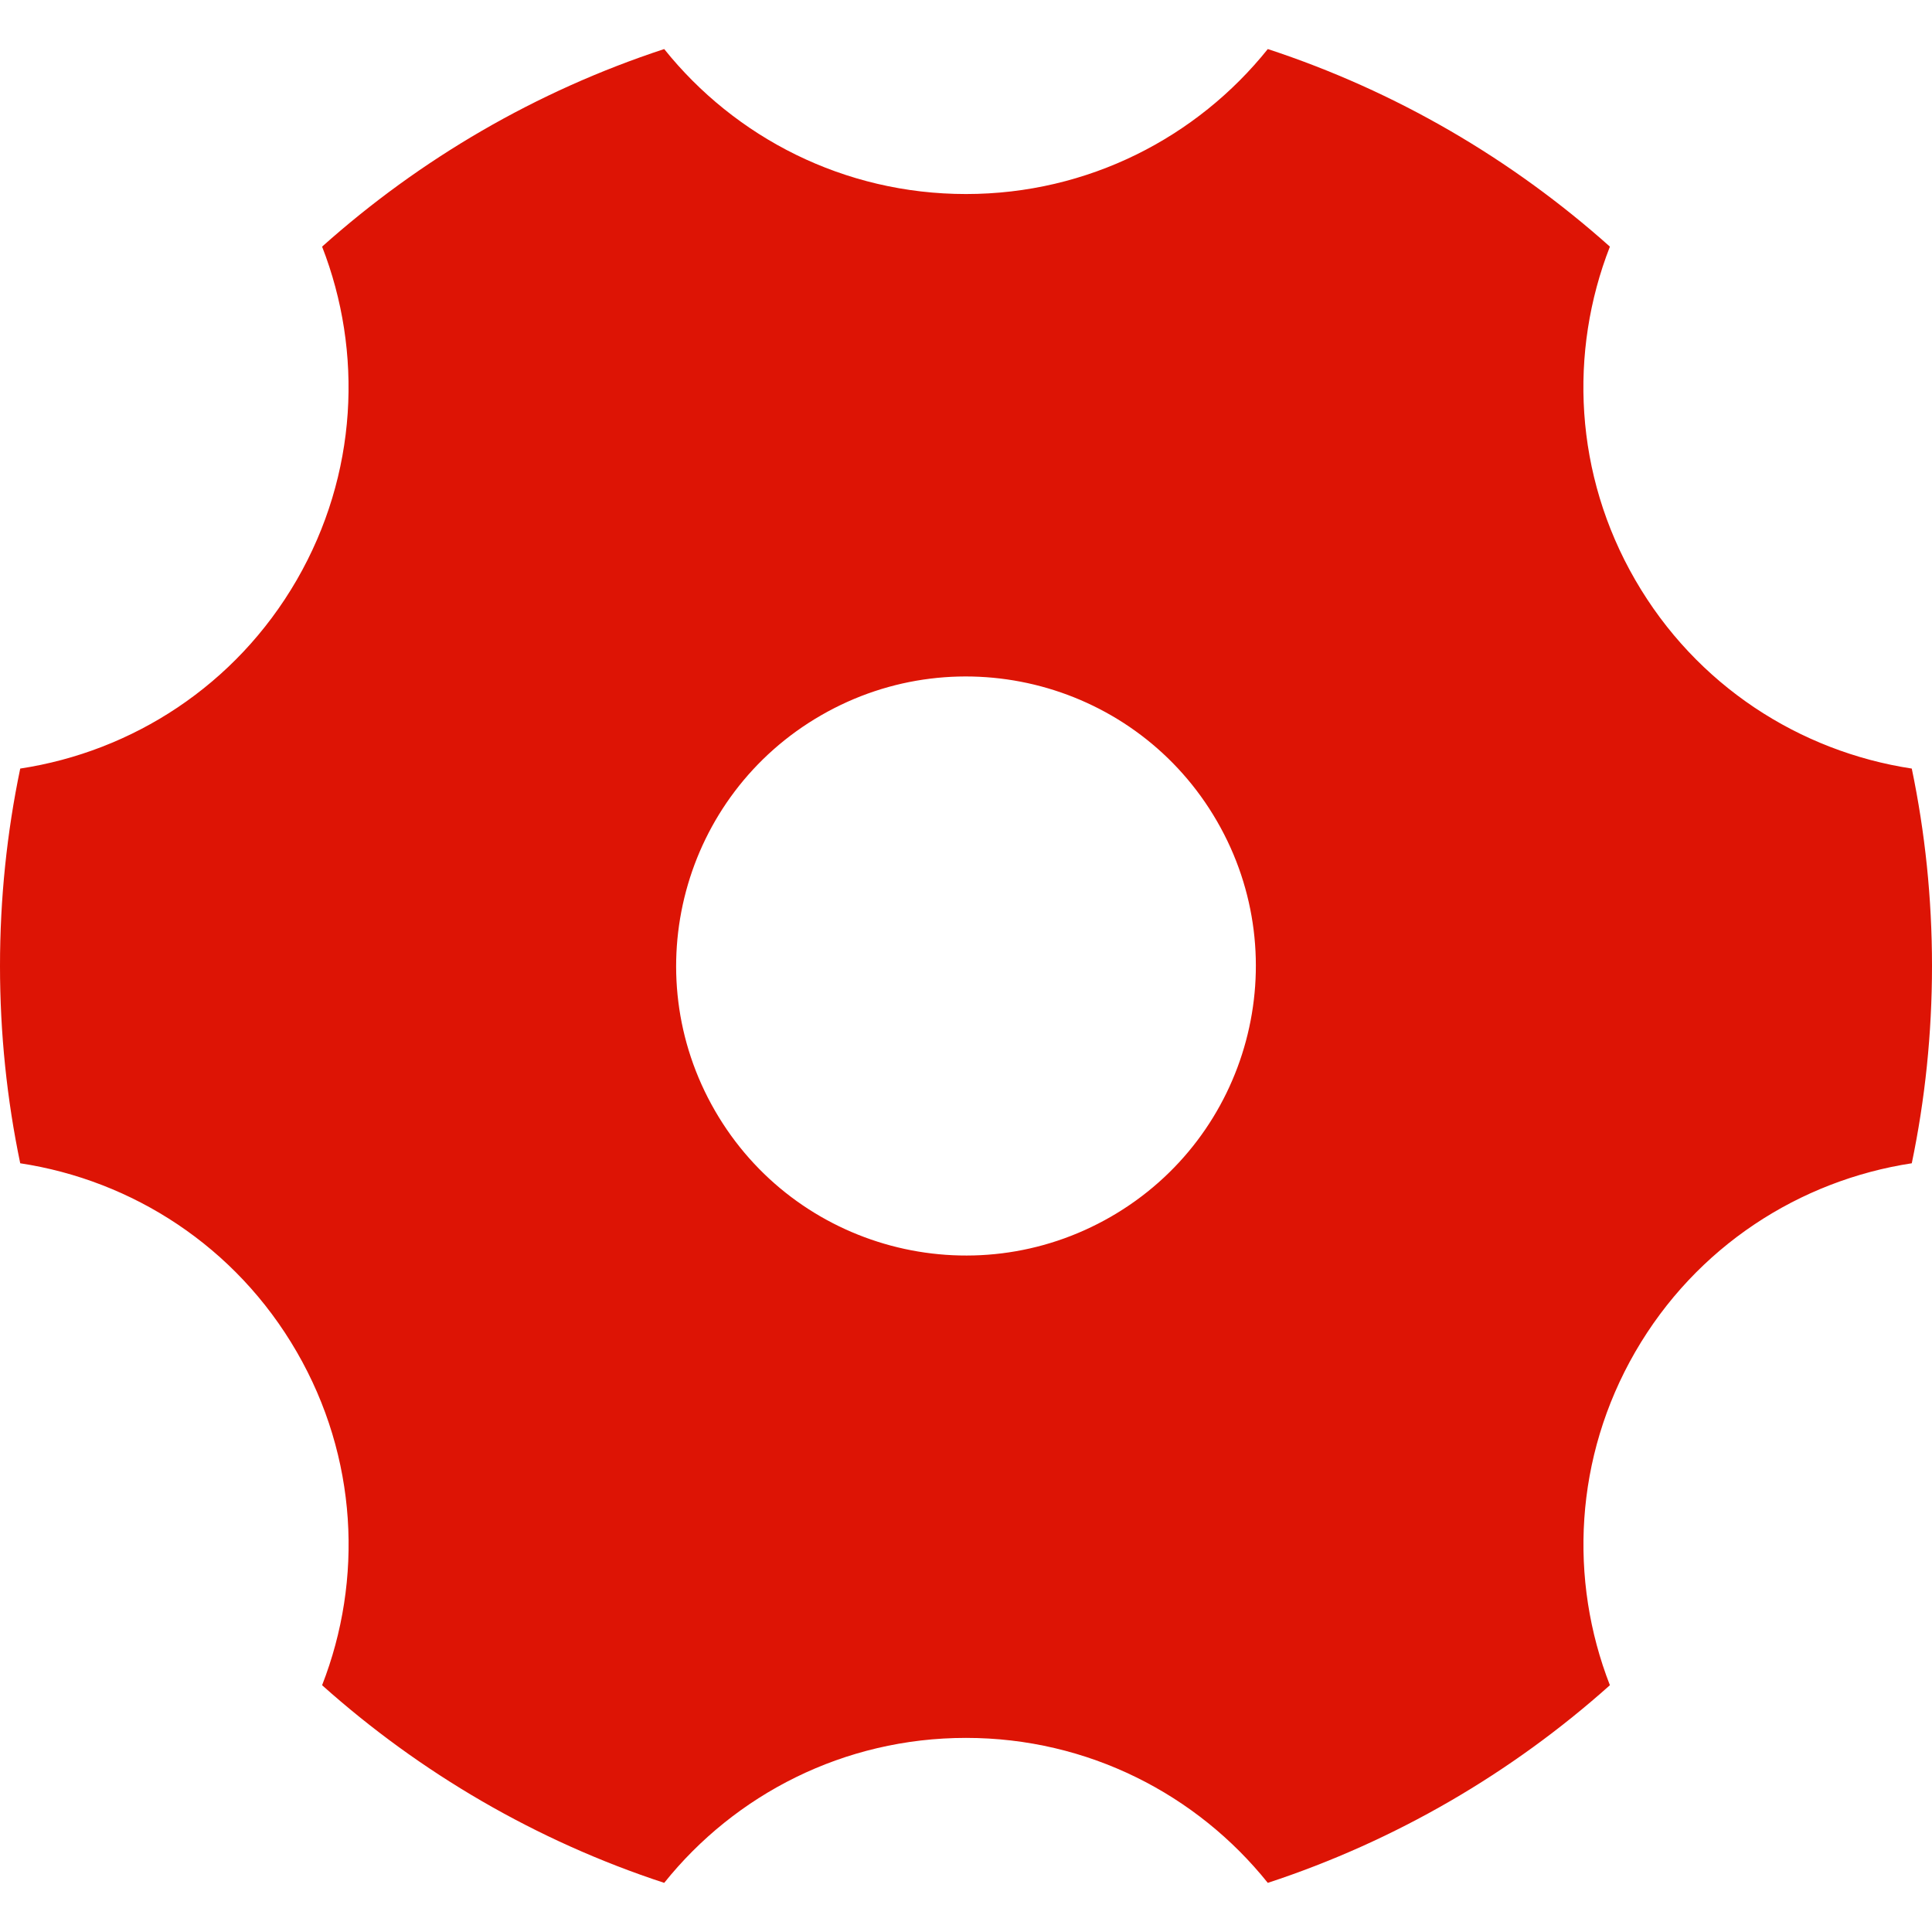 <?xml version="1.0" encoding="UTF-8"?><svg xmlns="http://www.w3.org/2000/svg" viewBox="0 0 256 256" fill="#dd1405"><path d="M42.68 32.68c13-11.62 28.38-20.62 45.33-26.18 9.38 11.71 23.81 19.21 39.99 19.21s30.61-7.5 39.99-19.21c16.95 5.56 32.33 14.57 45.33 26.18-5.45 13.96-4.73 30.18 3.36 44.17 8.09 14 21.8 22.73 36.64 24.99 1.76 8.44 2.68 17.19 2.68 26.15s-.92 17.71-2.68 26.15c-14.84 2.27-28.55 11-36.64 24.99-8.08 13.99-8.8 30.21-3.36 44.17-13 11.62-28.38 20.62-45.33 26.19-9.38-11.71-23.81-19.21-39.99-19.21s-30.61 7.5-39.99 19.21c-16.95-5.56-32.33-14.57-45.33-26.19 5.45-13.96 4.73-30.18-3.36-44.17-8.09-14-21.8-22.73-36.64-24.99C.92 145.7-0 136.95-0 127.99s.92-17.71 2.68-26.15c14.84-2.26 28.55-11 36.64-24.99 8.08-13.99 8.8-30.21 3.36-44.17ZM147.2 161.22c18.37-10.59 24.66-34.05 14.06-52.4-10.6-18.35-34.09-24.63-52.46-14.04s-24.66 34.05-14.06 52.4c10.6 18.35 34.09 24.63 52.46 14.04Z"/></svg>